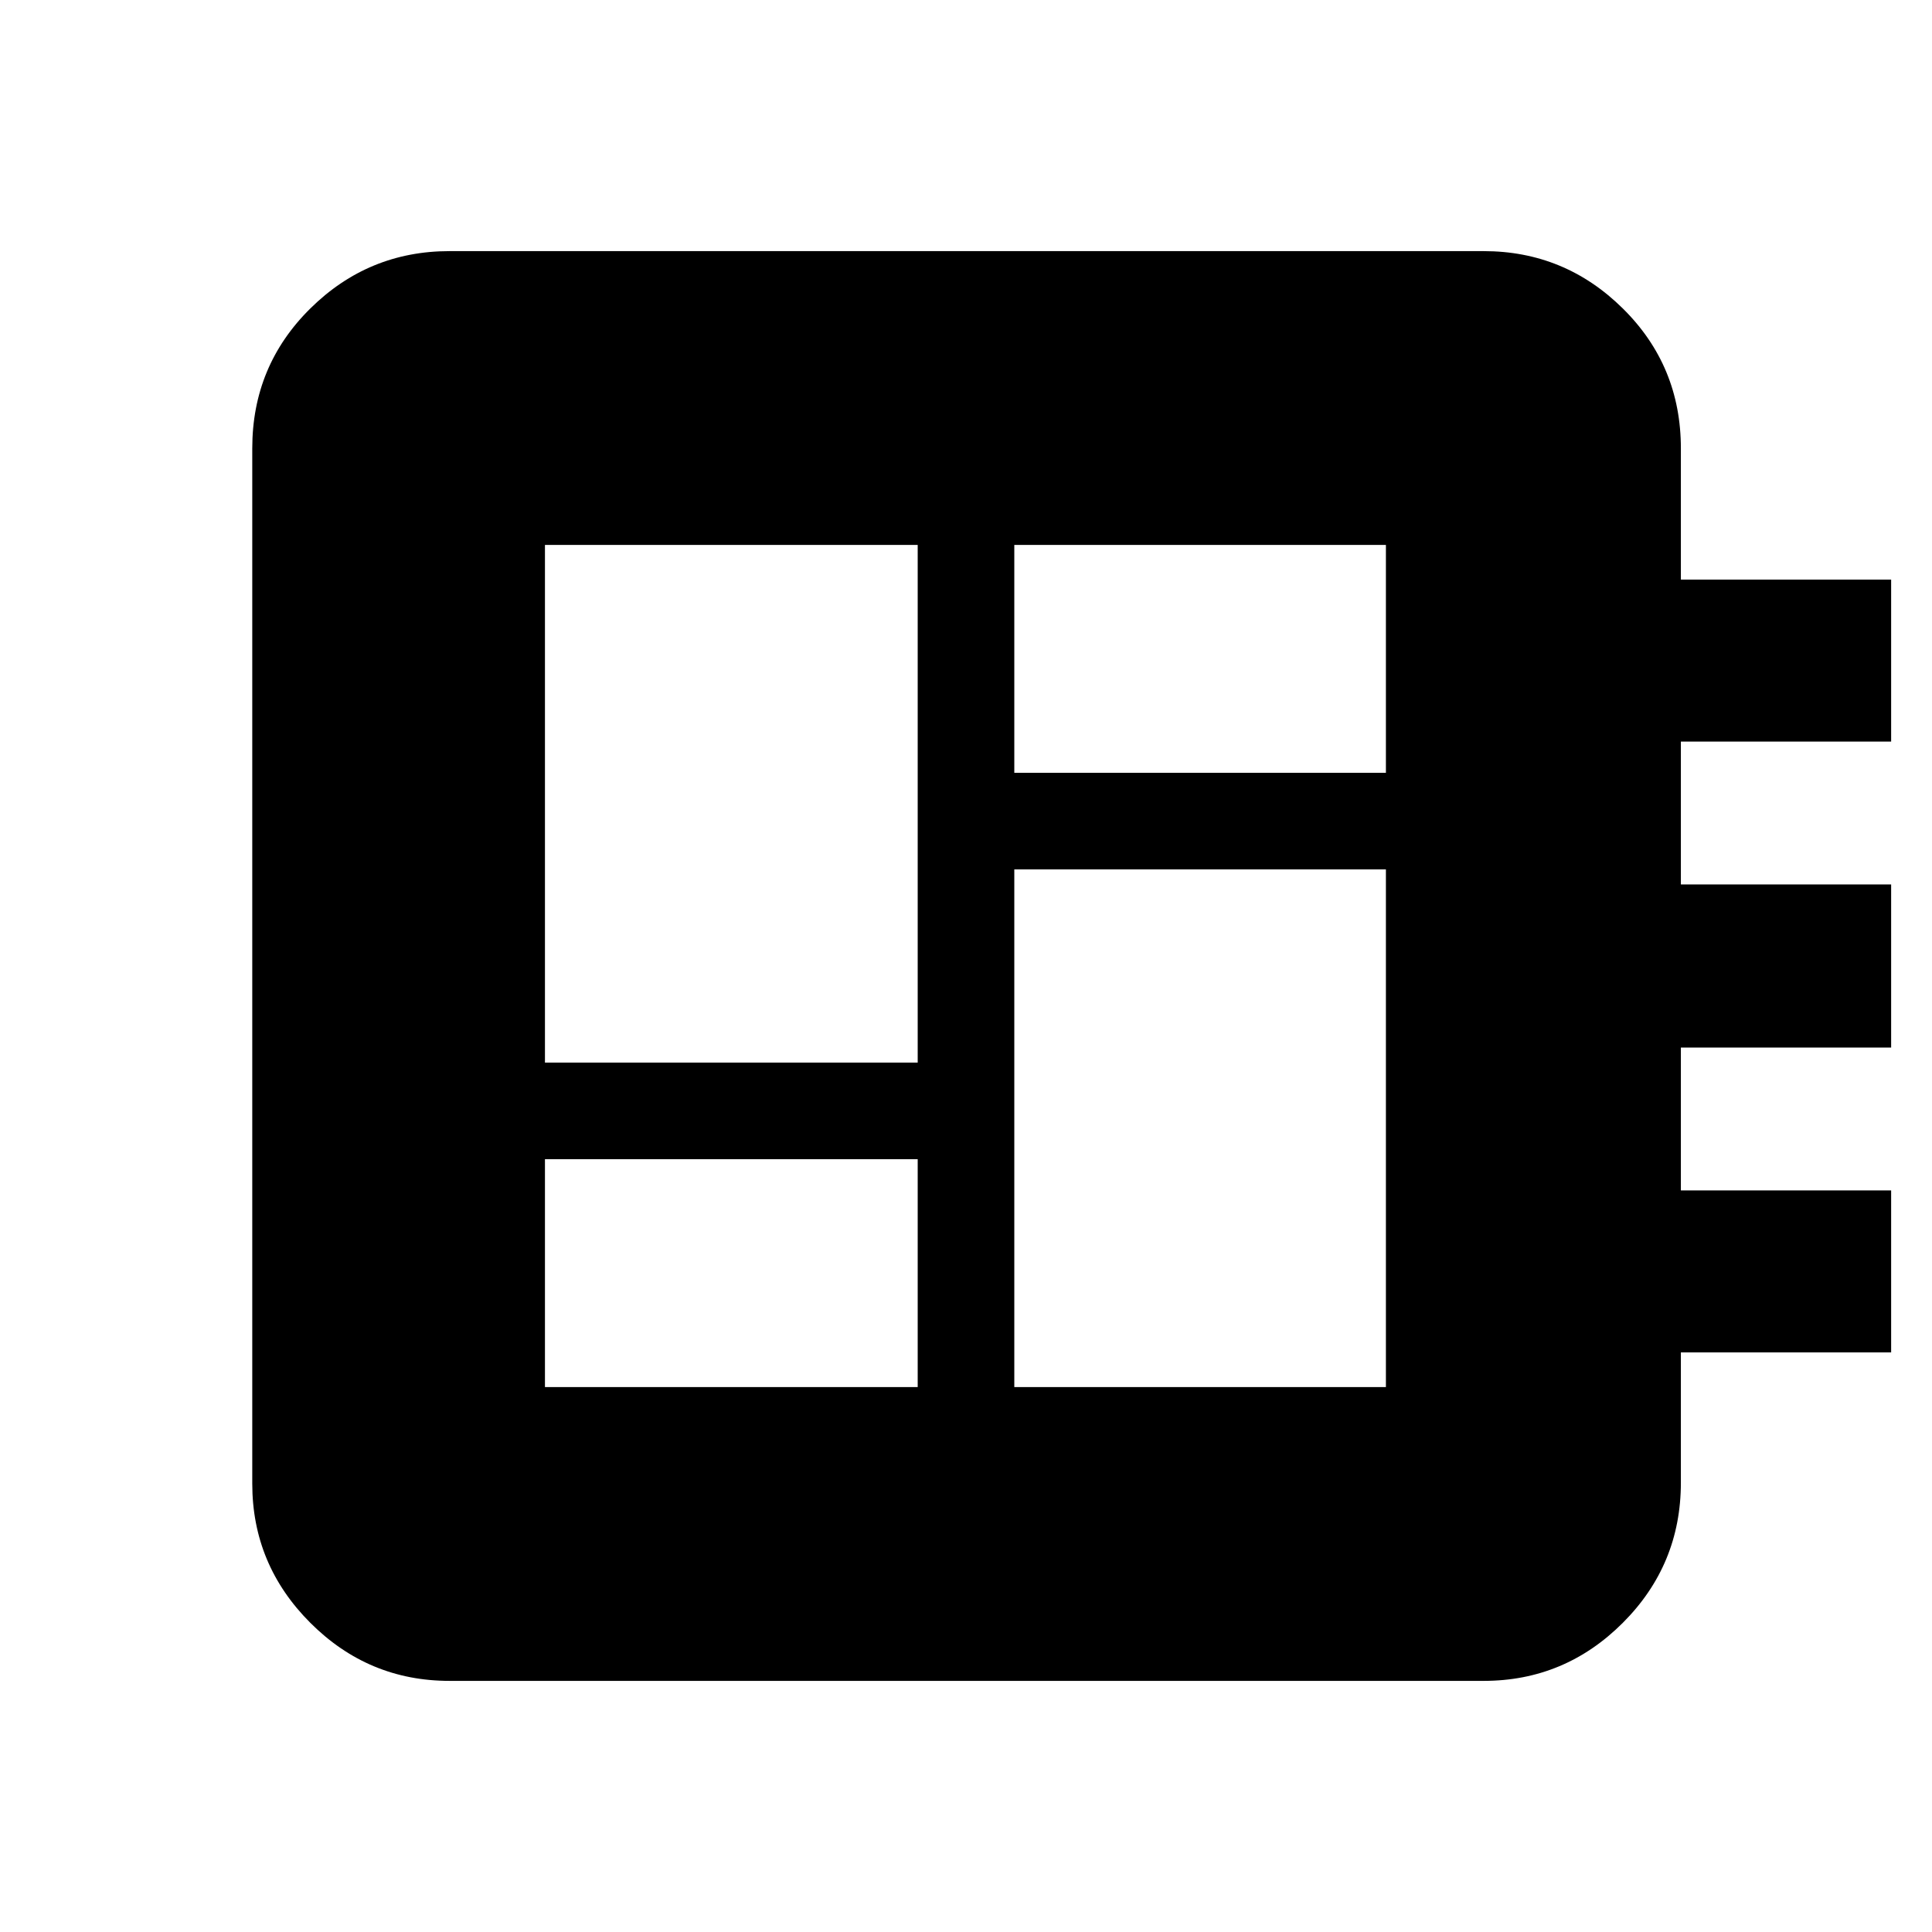 <svg xmlns="http://www.w3.org/2000/svg" height="20" viewBox="0 -960 960 960" width="20"><path d="M270.783-270.783H456V-384H270.783v113.217Zm0-161.217H456v-257.217H270.783V-432ZM504-270.783h184.652V-528H504v257.217ZM504-576h184.652v-113.217H504V-576ZM223.348-124.782q-40.305 0-69.153-28.848-28.848-28.848-28.848-69.153v-514.434q0-41.005 28.848-69.503 28.848-28.498 69.153-28.498h513.869q40.305 0 69.153 28.498 28.848 28.498 28.848 69.503V-672h104.479v80.479H835.218v70.999h104.479v81.044H835.218v70.999h104.479V-288H835.218v64.721q0 40.801-28.848 69.649t-69.153 28.848H223.348Z"/></svg>